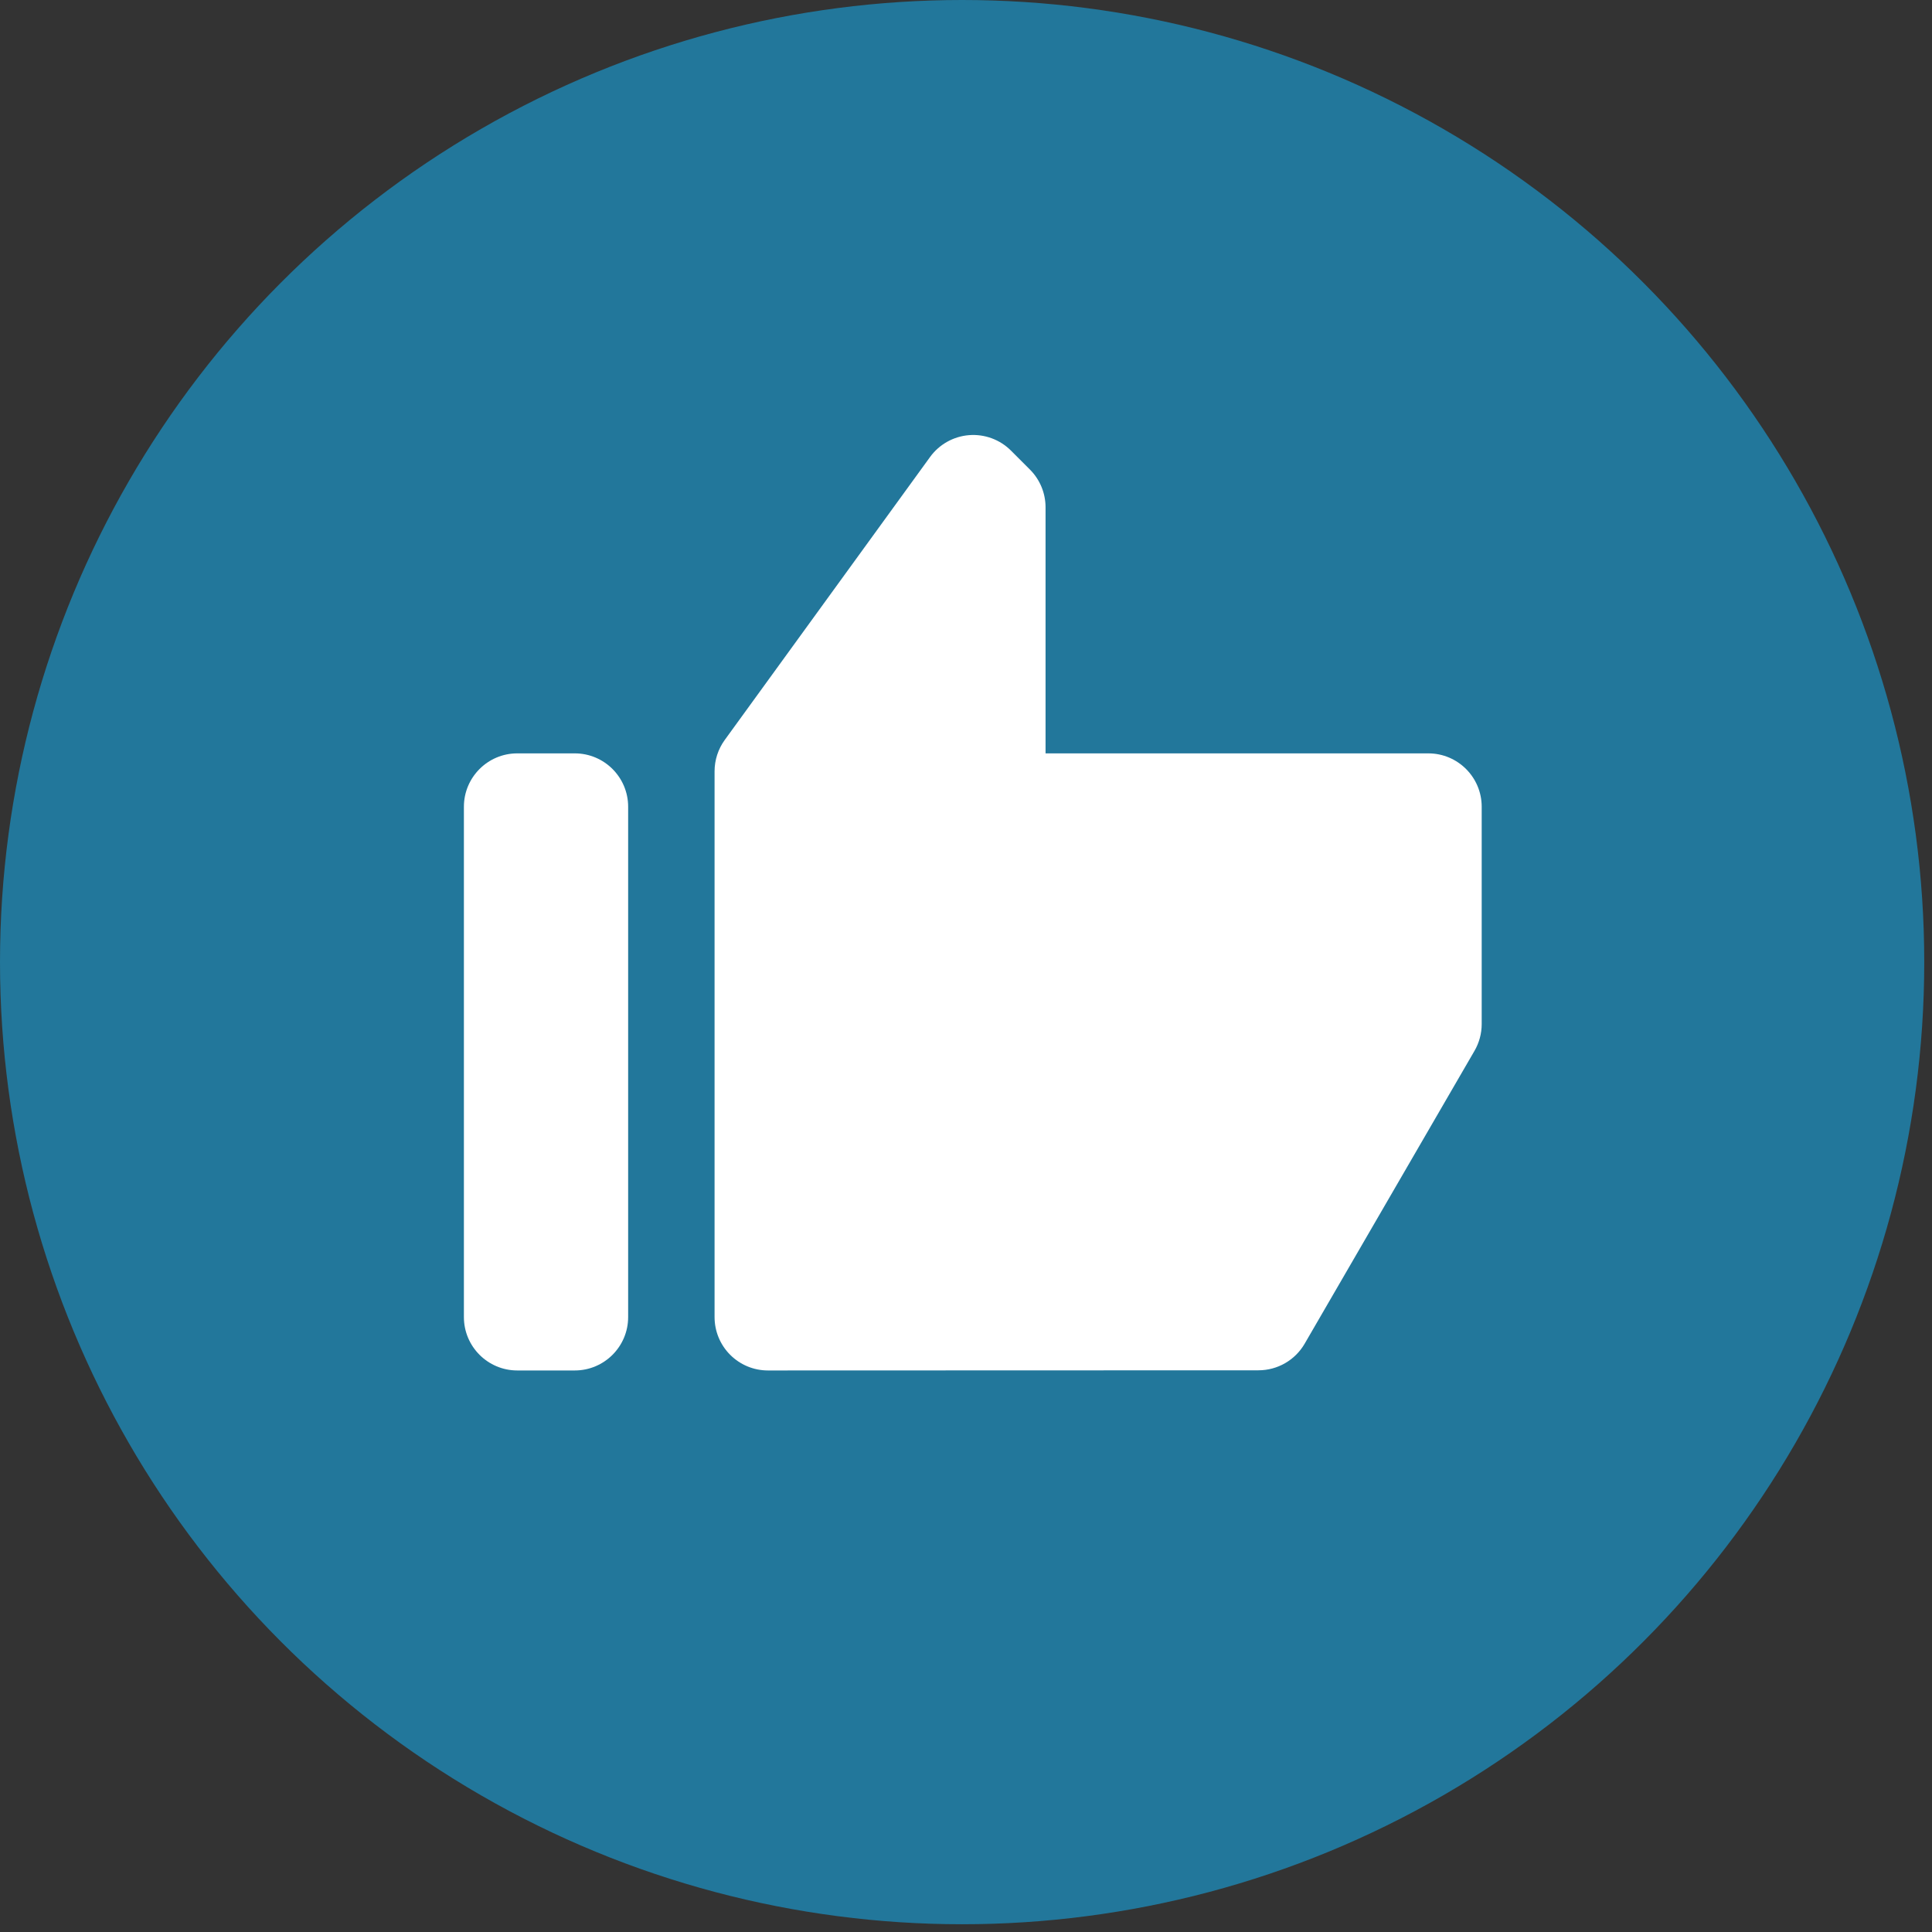 <?xml version="1.0" encoding="UTF-8" standalone="no"?><!DOCTYPE svg PUBLIC "-//W3C//DTD SVG 1.1//EN" "http://www.w3.org/Graphics/SVG/1.1/DTD/svg11.dtd"><svg width="100%" height="100%" viewBox="0 0 181 181" version="1.1" xmlns="http://www.w3.org/2000/svg" xmlns:xlink="http://www.w3.org/1999/xlink" xml:space="preserve" xmlns:serif="http://www.serif.com/" style="fill-rule:evenodd;clip-rule:evenodd;stroke-linejoin:round;stroke-miterlimit:2;"><rect x="0" y="0" width="181" height="181" fill="#333333" stroke="none"/><circle cx="90.137" cy="90.137" r="90.137" style="fill:#1c8dbd;fill-opacity:0.75;"/><g><path d="M117.903,128.377c1.782,-0.001 3.43,-0.95 4.324,-2.492c3.676,-6.338 13.28,-22.9 15.911,-27.436c0.442,-0.762 0.675,-1.628 0.675,-2.509c0,-3.684 0,-14.081 0,-20.36c0,-2.761 -2.239,-5 -5,-5l-35.86,0l0,-23.055c0,-1.326 -0.527,-2.598 -1.464,-3.535c-0.522,-0.522 -1.139,-1.139 -1.774,-1.774c-1.035,-1.035 -2.471,-1.564 -3.929,-1.449c-1.459,0.115 -2.794,0.864 -3.653,2.048c-5.512,7.595 -16.027,22.086 -19.235,26.508c-0.619,0.854 -0.953,1.882 -0.953,2.937c0,7.483 0,38.816 0,51.132c0,1.327 0.527,2.599 1.465,3.536c0.938,0.938 2.21,1.465 3.537,1.464c11.047,-0.004 37.238,-0.012 45.956,-0.015Z" style="fill:#fff;"/><path d="M43.461,123.392c0,2.759 2.24,5 5,5l5.387,0c2.76,0 5,-2.241 5,-5l0,-47.812c0,-2.76 -2.24,-5 -5,-5l-5.387,0c-2.76,0 -5,2.24 -5,5l0,47.812Z" style="fill:#fff;"/></g></svg>